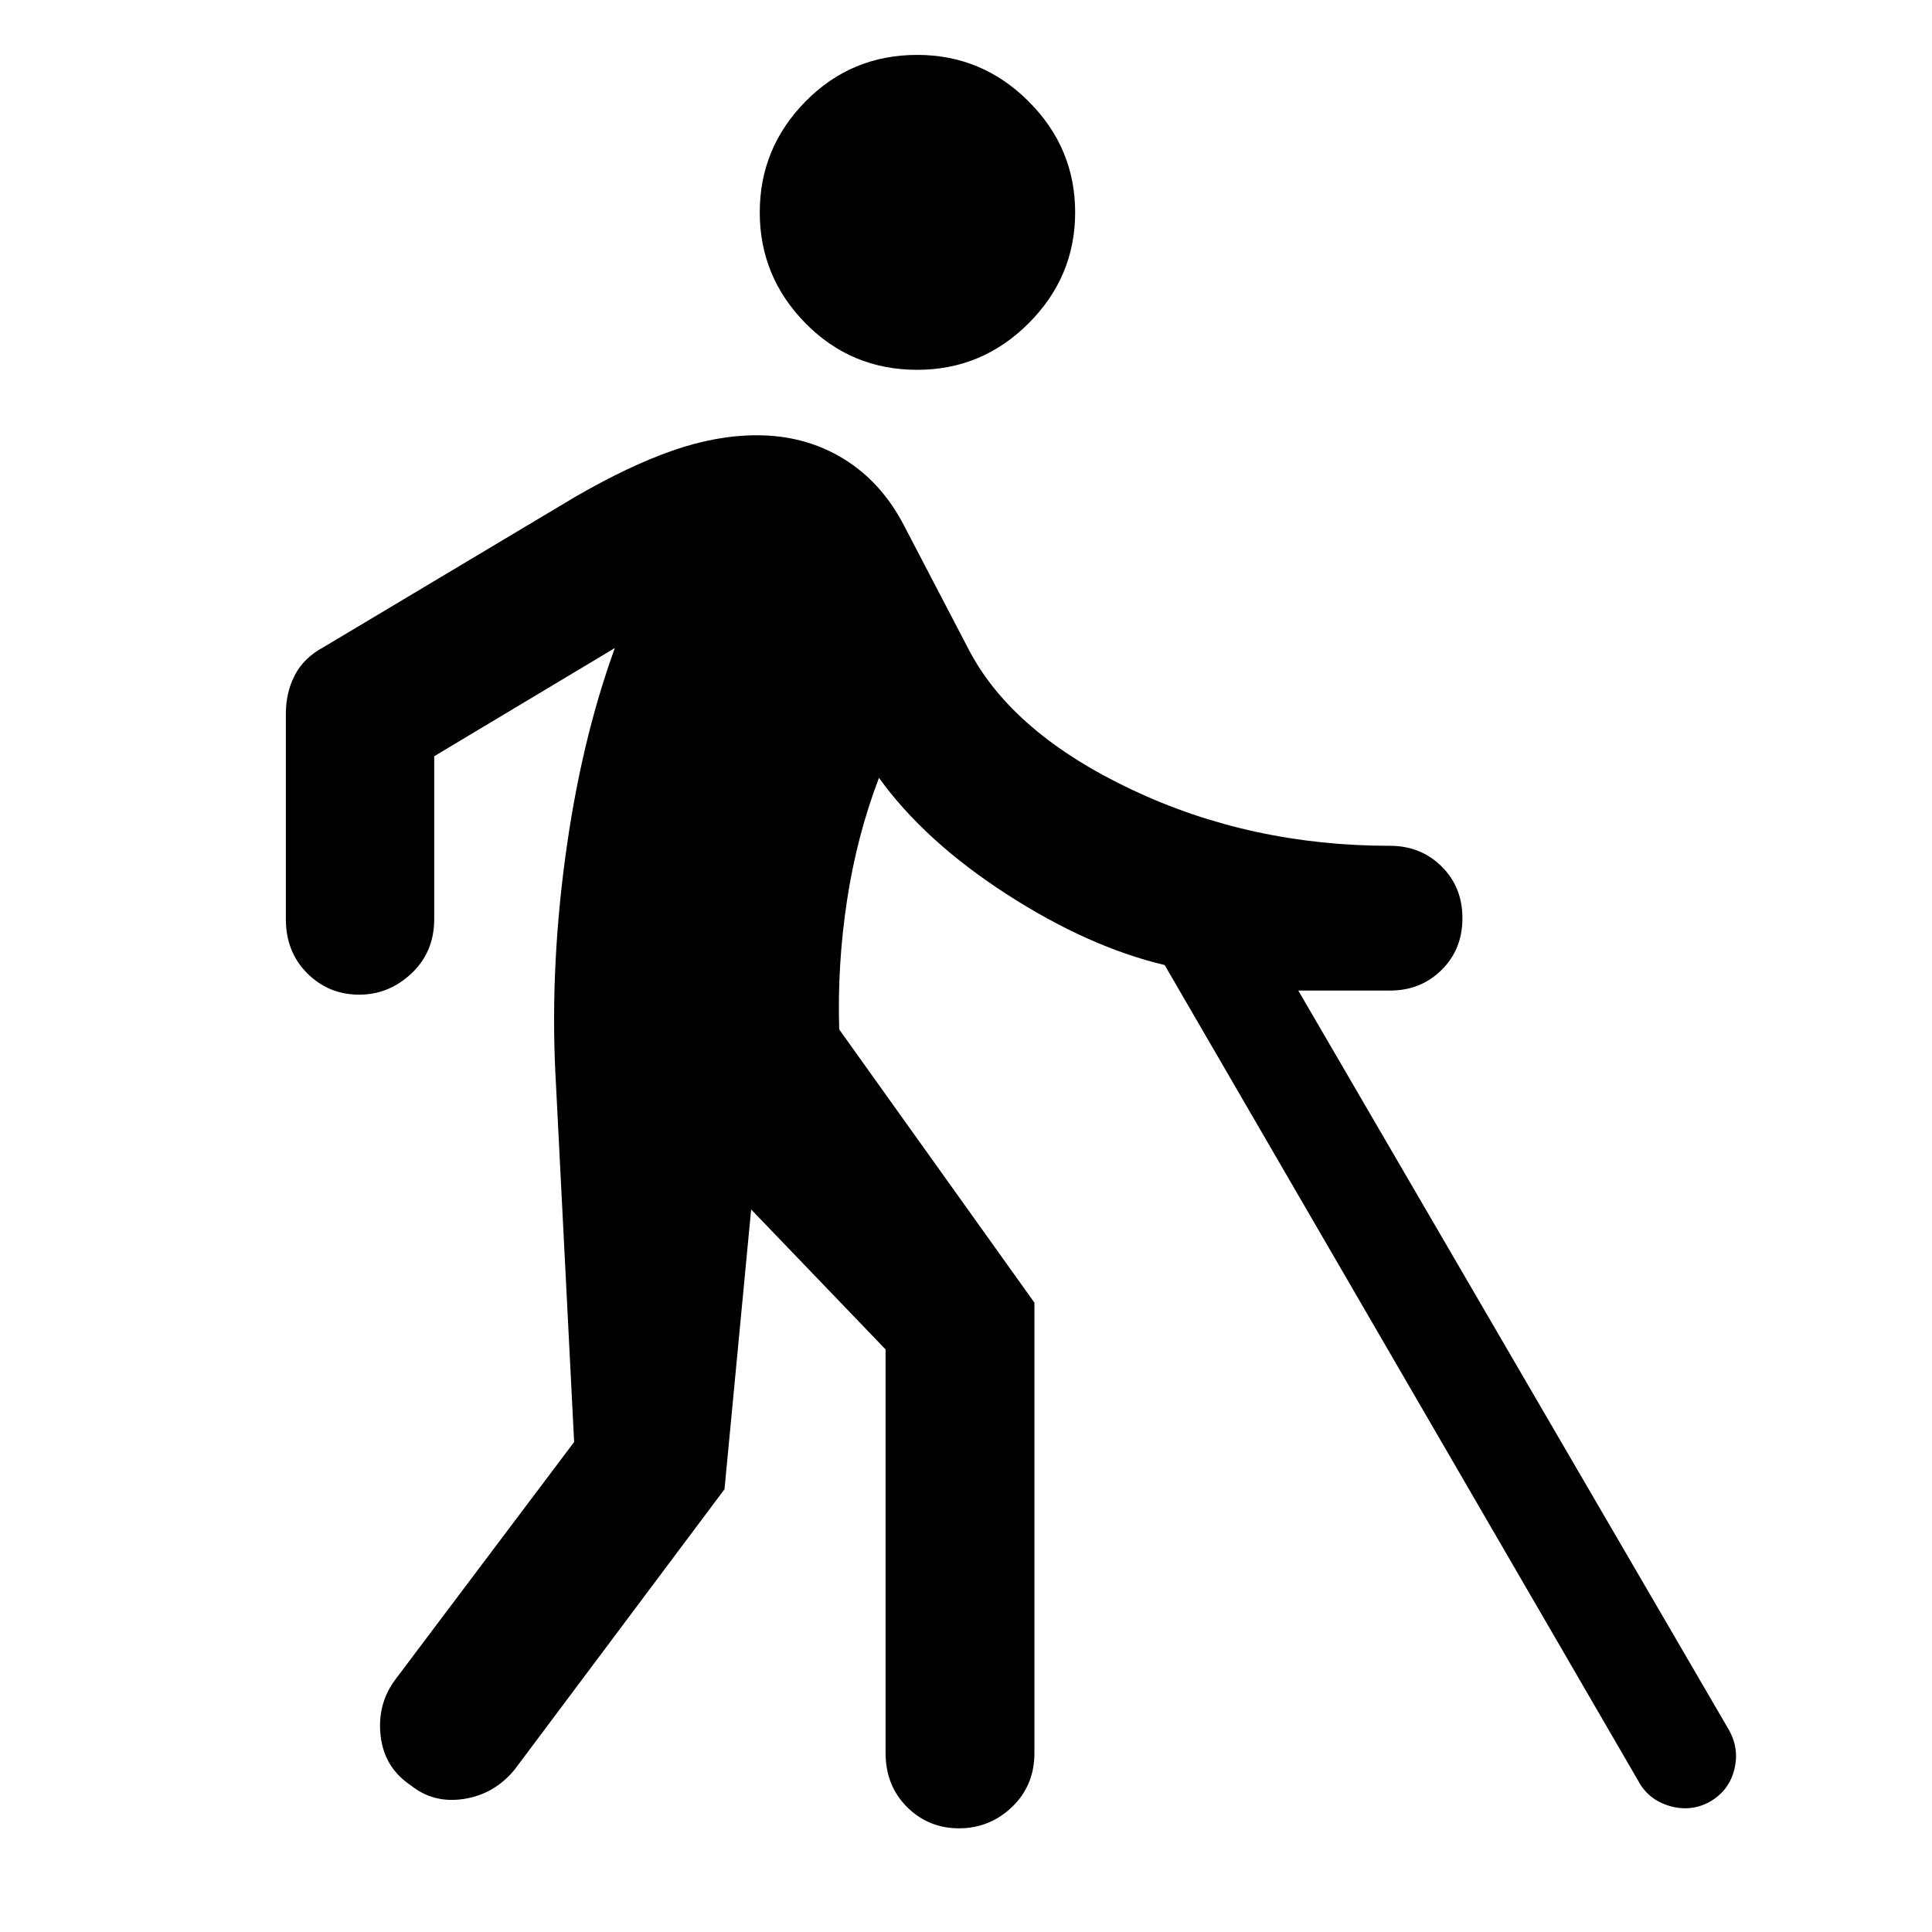 <svg xmlns="http://www.w3.org/2000/svg" height="48" viewBox="0 -960 960 960" width="48"><path d="M455.76-776.24q-32.76 0-55.5-23.12-22.74-23.12-22.74-55.12 0-32 22.74-55.12 22.74-23.12 55.5-23.12 32.24 0 55.36 23.12 23.12 23.12 23.12 55.12 0 32-23.12 55.12-23.12 23.12-55.36 23.12Zm270.91 272.48q0 15.48-10.35 25.72-10.36 10.24-25.6 10.24h-45.61l213.8 367.08q5.48 9.48 2.86 19.98-2.62 10.5-12.1 15.98-9.47 5.24-20.09 2.12t-15.62-12.6L578.72-480.48q-37.96-9-78.6-35.26-40.64-26.26-63.36-57.74-11 28.76-15.88 60.88-4.88 32.12-3.88 64.12l97 135.76V-89q0 16.24-11.12 26.86-11.12 10.62-26.36 10.62t-25.86-10.62Q440.04-72.76 440.04-89v-200.48l-66.8-69.56L360-220 255.76-80.76q-10 12.24-25.12 14.62-15.12 2.38-26.36-6.62-13.24-8.76-15.12-24.5-1.88-15.74 7.12-27.98l89-118.24-9-177.28q-3.24-54.52 4.5-112.5T305.52-638l-89.76 53.76v81q0 16.24-11.24 26.86-11.24 10.62-26 10.62-15.24 0-25.86-10.62t-10.62-26.86v-102.04q0-10.72 4.5-19.32t14.22-13.83L285.61-713q26.72-15.48 48.57-23.1 21.86-7.62 41.86-7.62 24 0 43 11.62t30.24 33.38l32.48 62.24q21.76 41.05 80.72 68.9 58.95 27.86 128.24 27.86 15.24 0 25.6 10.24 10.35 10.24 10.35 25.72Z"/></svg>